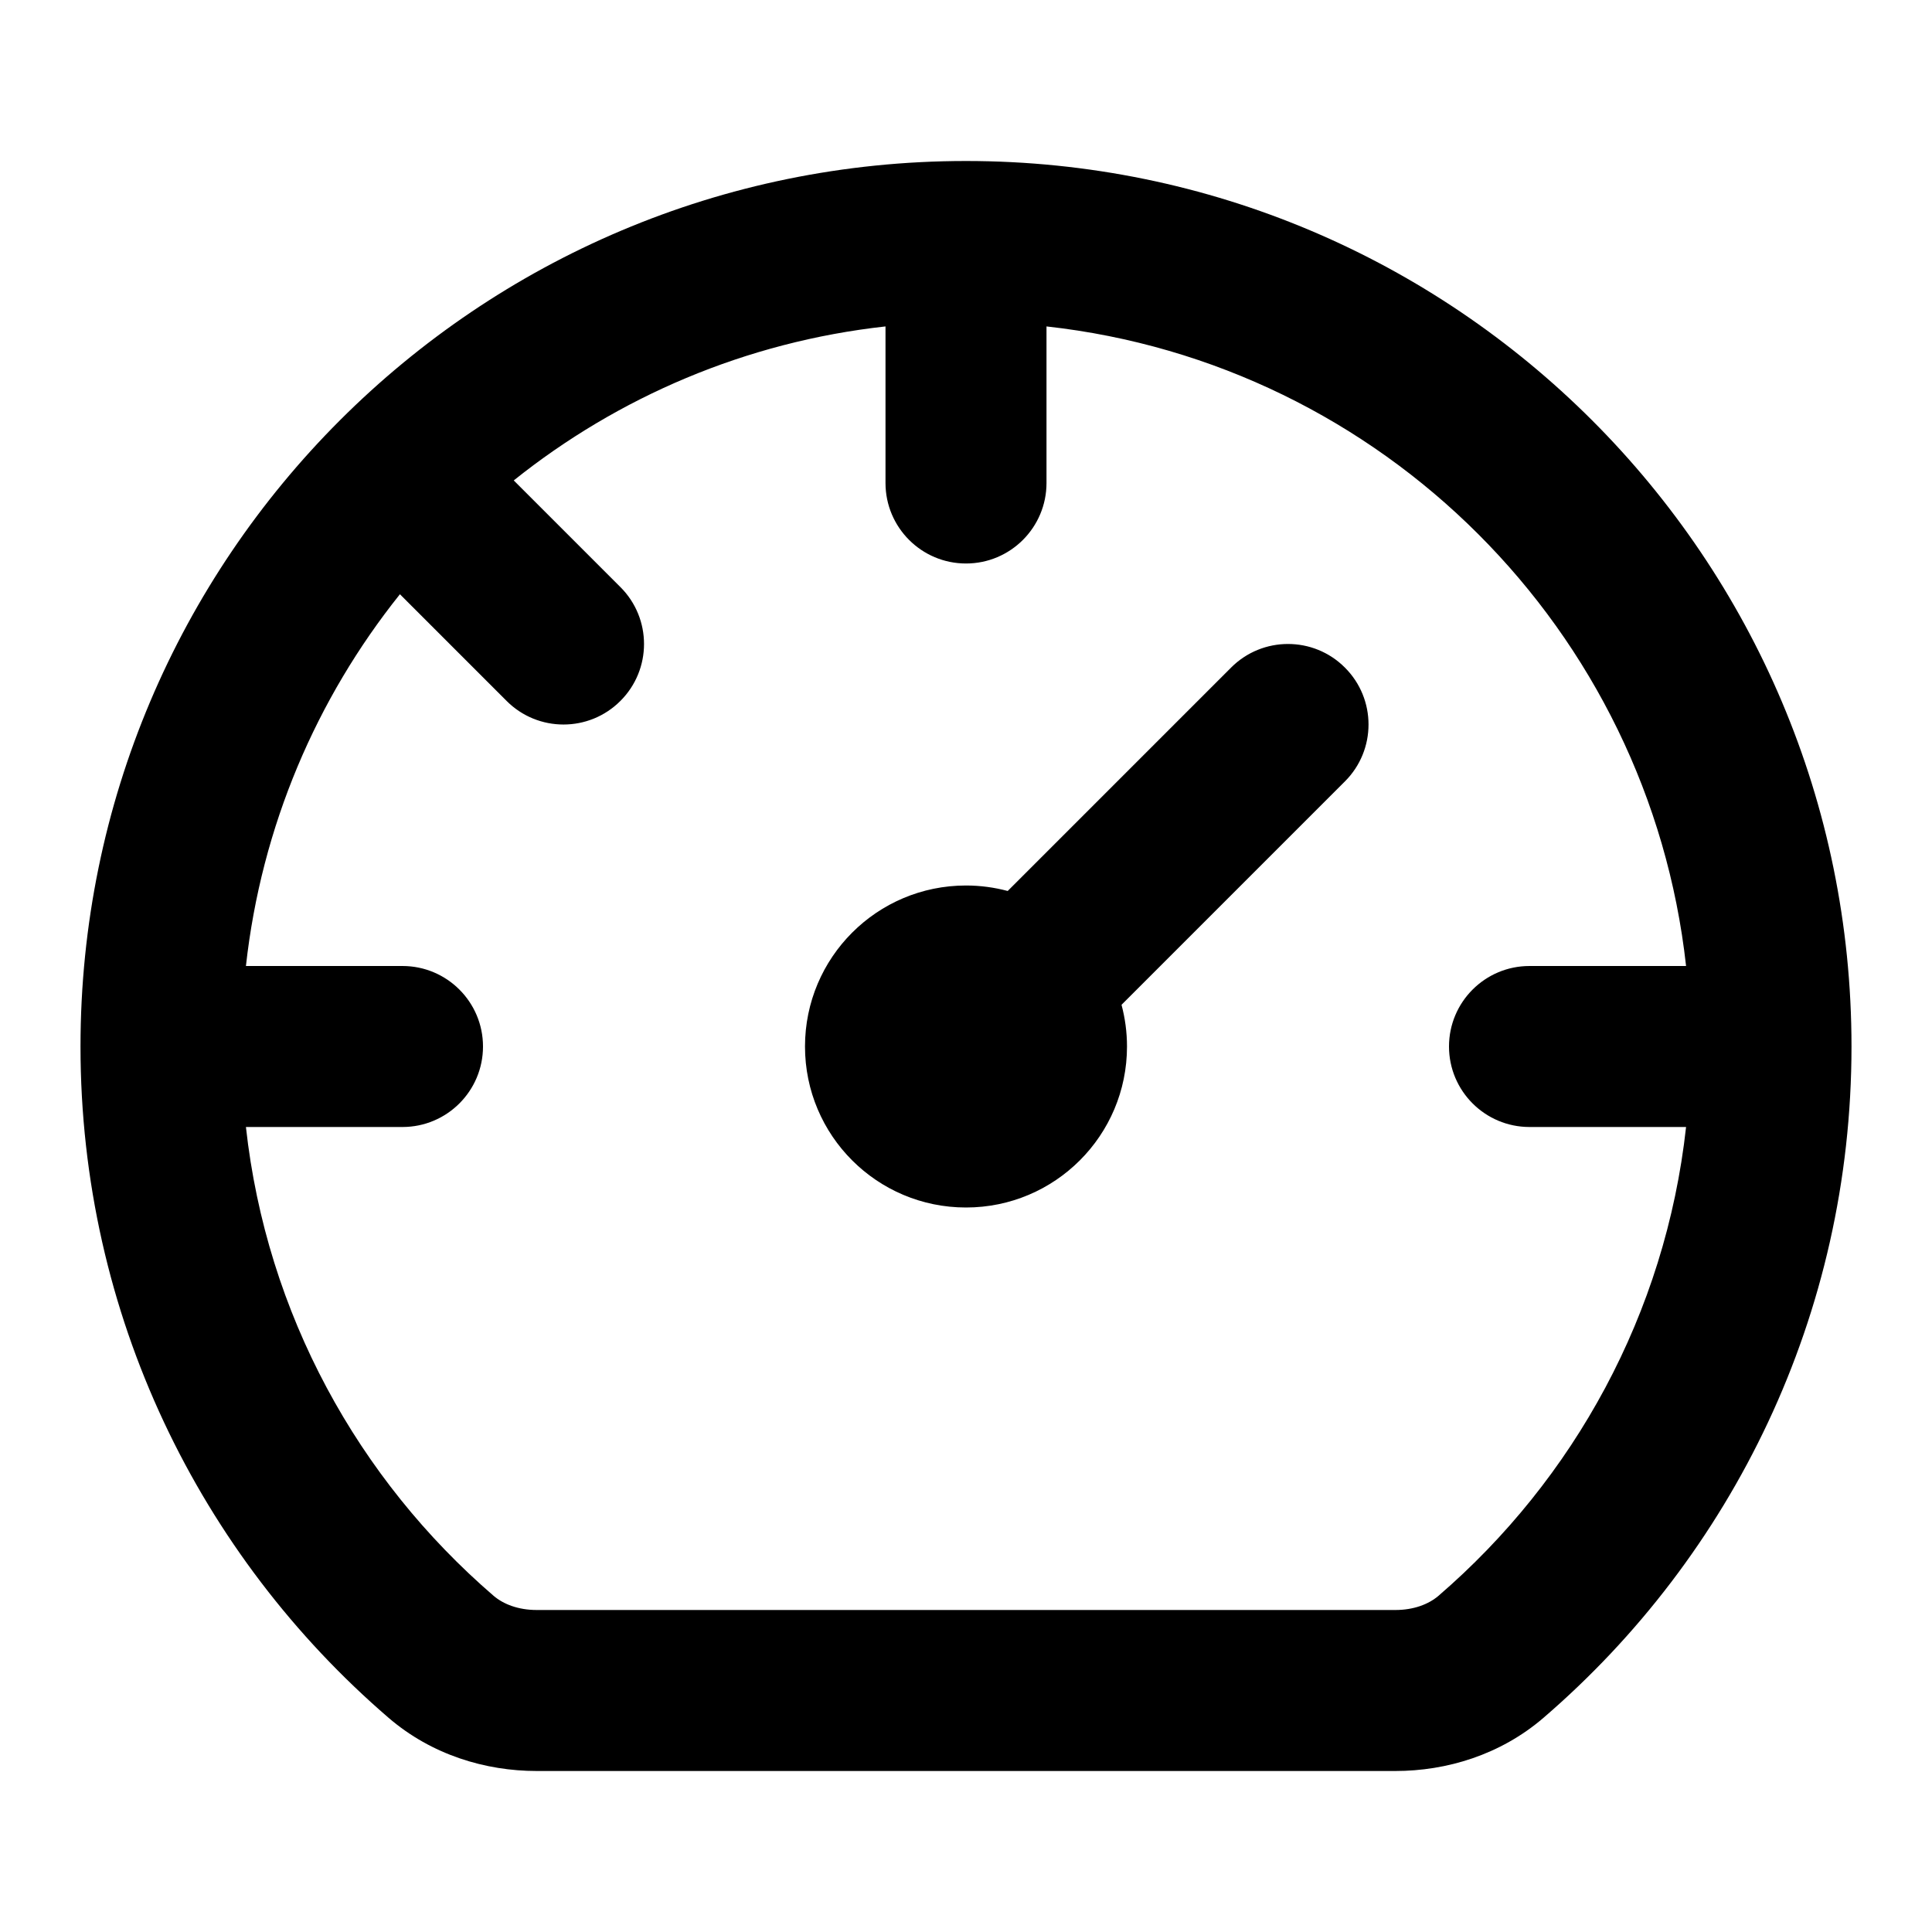 <svg xmlns="http://www.w3.org/2000/svg" width="24" height="24" fill="none" viewBox="0 0 24 24" id="dashboard">
  <path fill="#000" fill-rule="evenodd" d="M1 13C1 6.925 5.925 2 12 2C18.075 2 23 6.925 23 13C23 16.335 21.515 19.324 19.174 21.339C18.638 21.8 17.97 22 17.333 22H6.668C6.031 22 5.363 21.8 4.828 21.34C2.486 19.324 1 16.335 1 13ZM6.382 5.968C7.677 4.932 9.264 4.247 11 4.055V6C11 6.552 11.448 7 12 7C12.552 7 13 6.552 13 6V4.055C17.172 4.516 20.484 7.828 20.945 12H19C18.448 12 18 12.448 18 13C18 13.552 18.448 14 19 14H20.945C20.689 16.321 19.55 18.376 17.869 19.824C17.747 19.928 17.563 20 17.333 20H6.668C6.438 20 6.254 19.928 6.132 19.824C4.451 18.376 3.311 16.322 3.055 14H5C5.552 14 6 13.552 6 13C6 12.448 5.552 12 5 12H3.055C3.247 10.264 3.932 8.677 4.968 7.382L6.293 8.707C6.683 9.098 7.317 9.098 7.707 8.707C8.098 8.317 8.098 7.683 7.707 7.293L6.382 5.968ZM14 13C14 12.821 13.976 12.647 13.932 12.482L16.707 9.707C17.098 9.317 17.098 8.683 16.707 8.293C16.317 7.902 15.683 7.902 15.293 8.293L12.518 11.068C12.353 11.024 12.179 11 12 11C10.895 11 10 11.895 10 13C10 14.105 10.895 15 12 15C13.105 15 14 14.105 14 13Z" clip-rule="evenodd"></path>
</svg>
